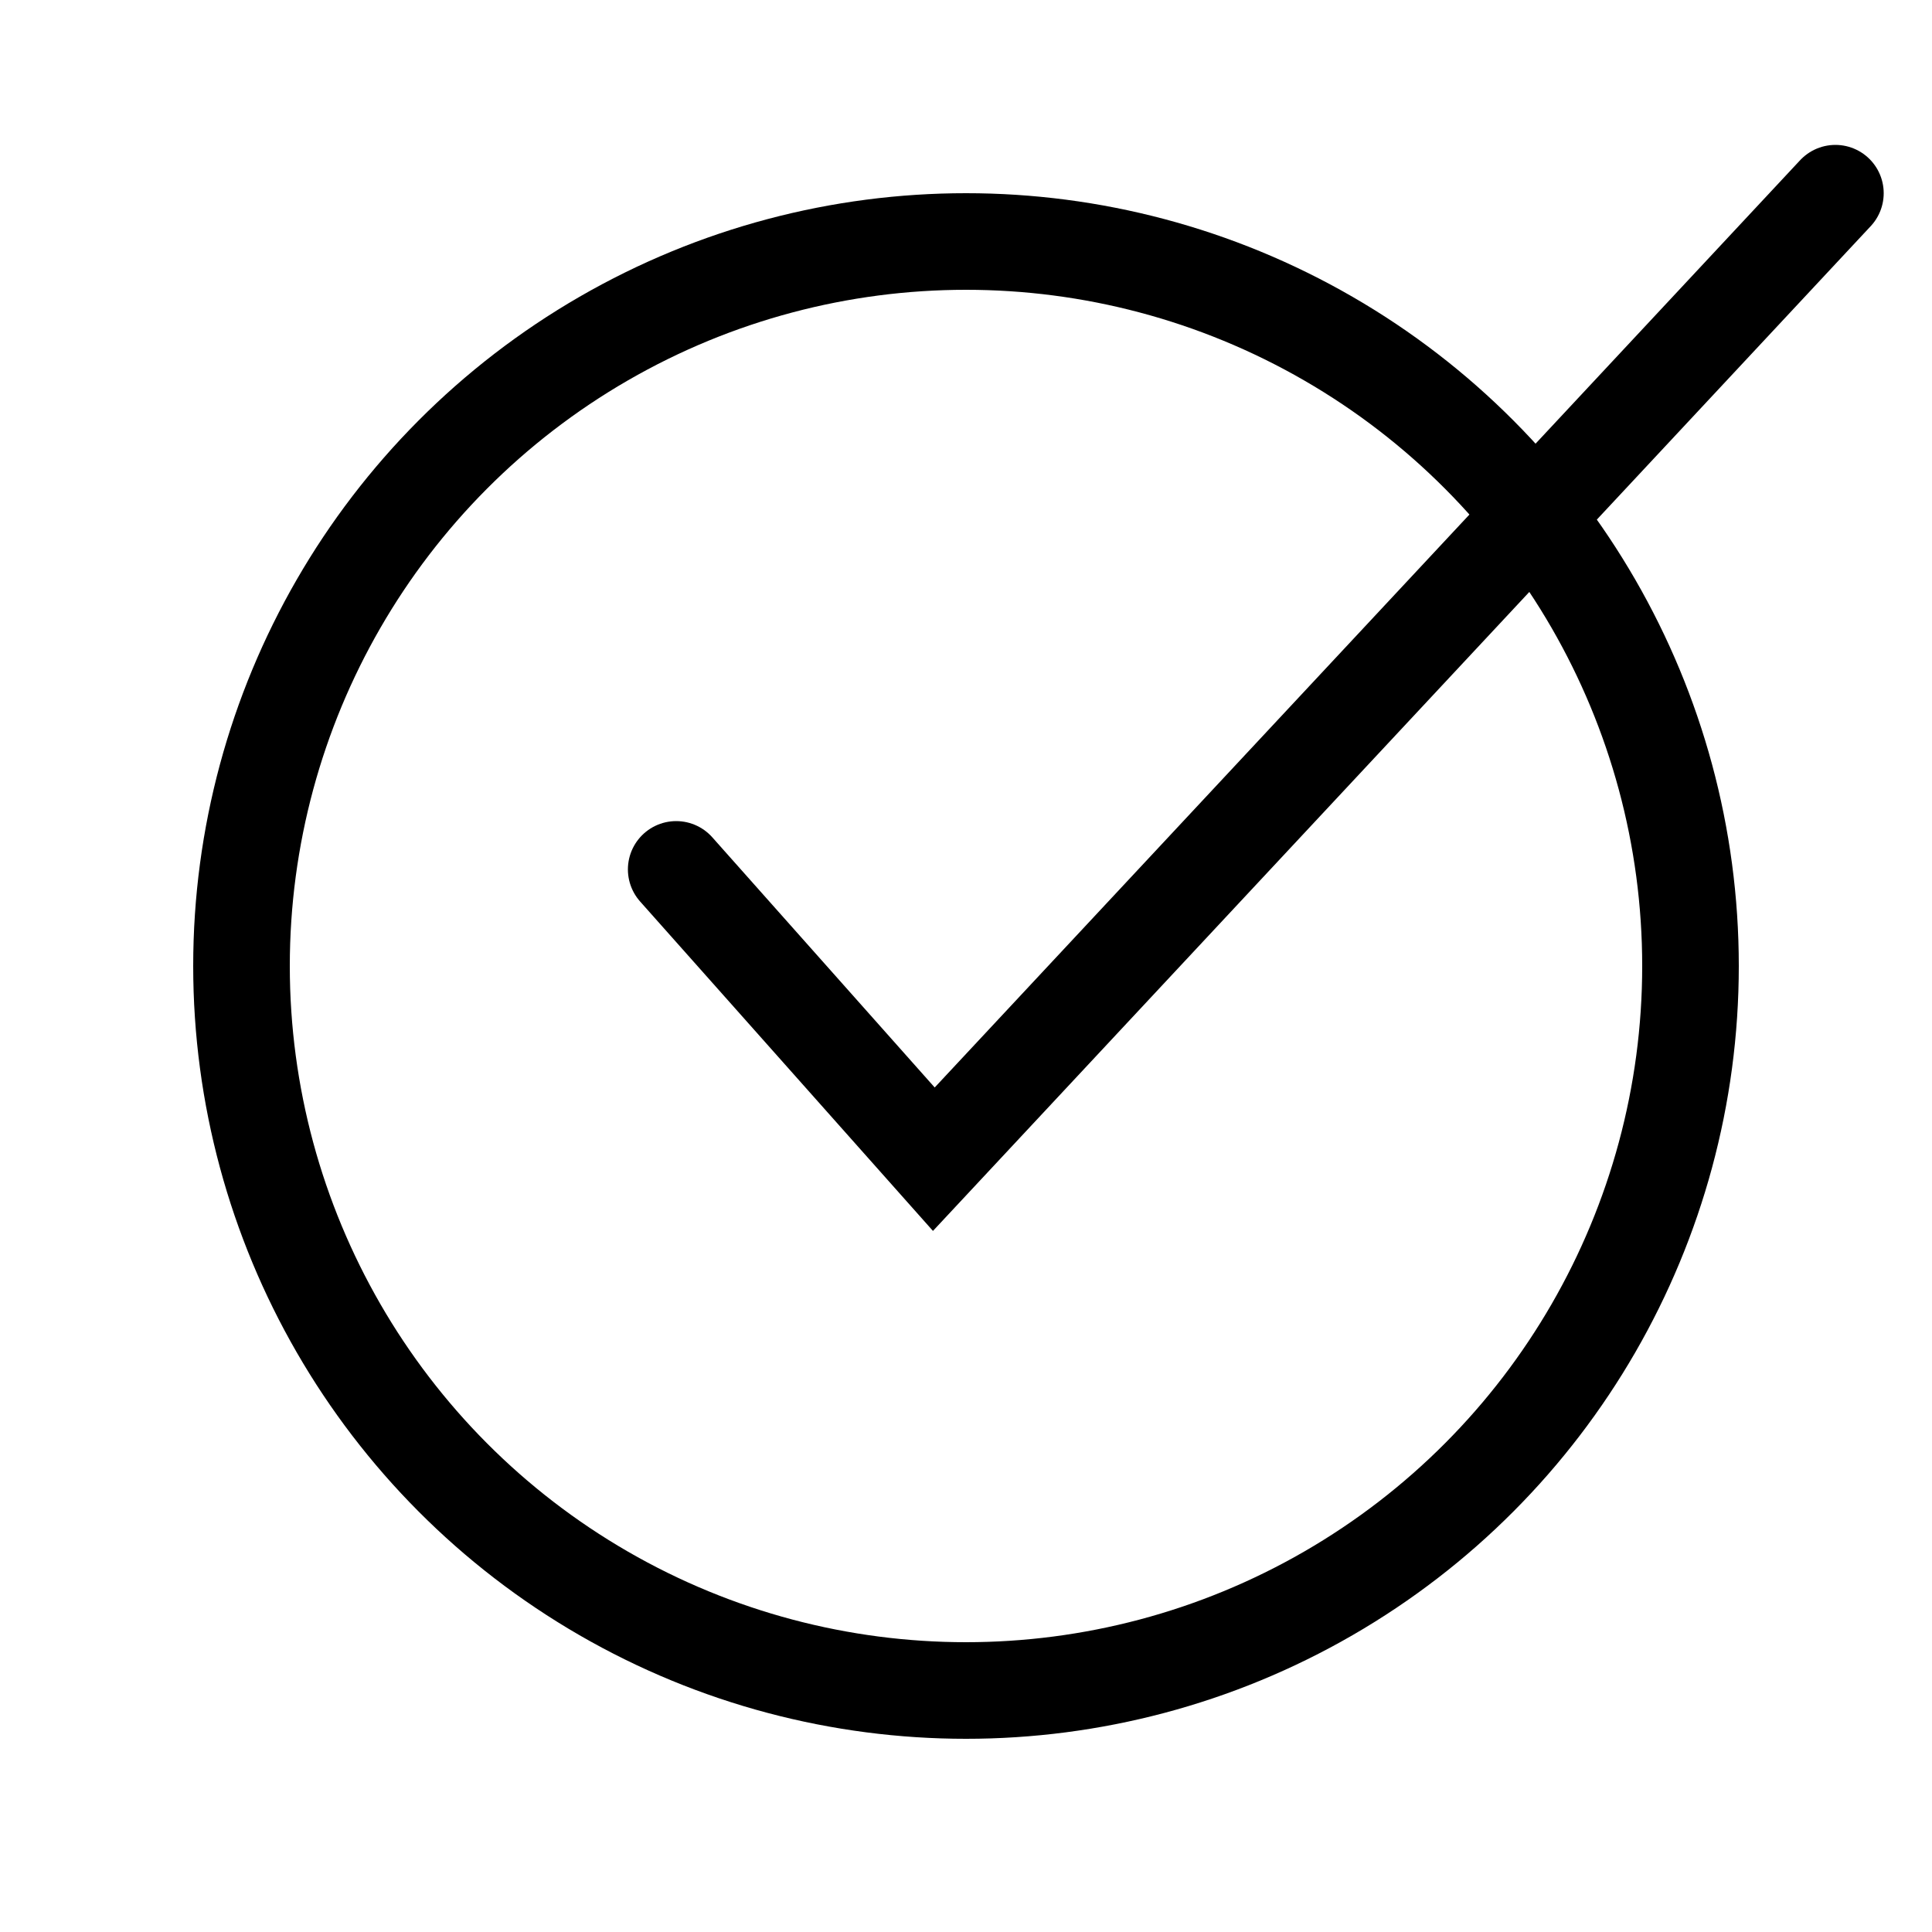 <svg width="20" height="20" viewBox="0 0 20 20" fill="none" xmlns="http://www.w3.org/2000/svg">
<rect width="20" height="20" fill="white"/>
<circle cx="10" cy="10" r="7.5" stroke="black"/>
<path d="M7 9L9.667 12L19 2" stroke="black" stroke-linecap="round"/>
</svg>
